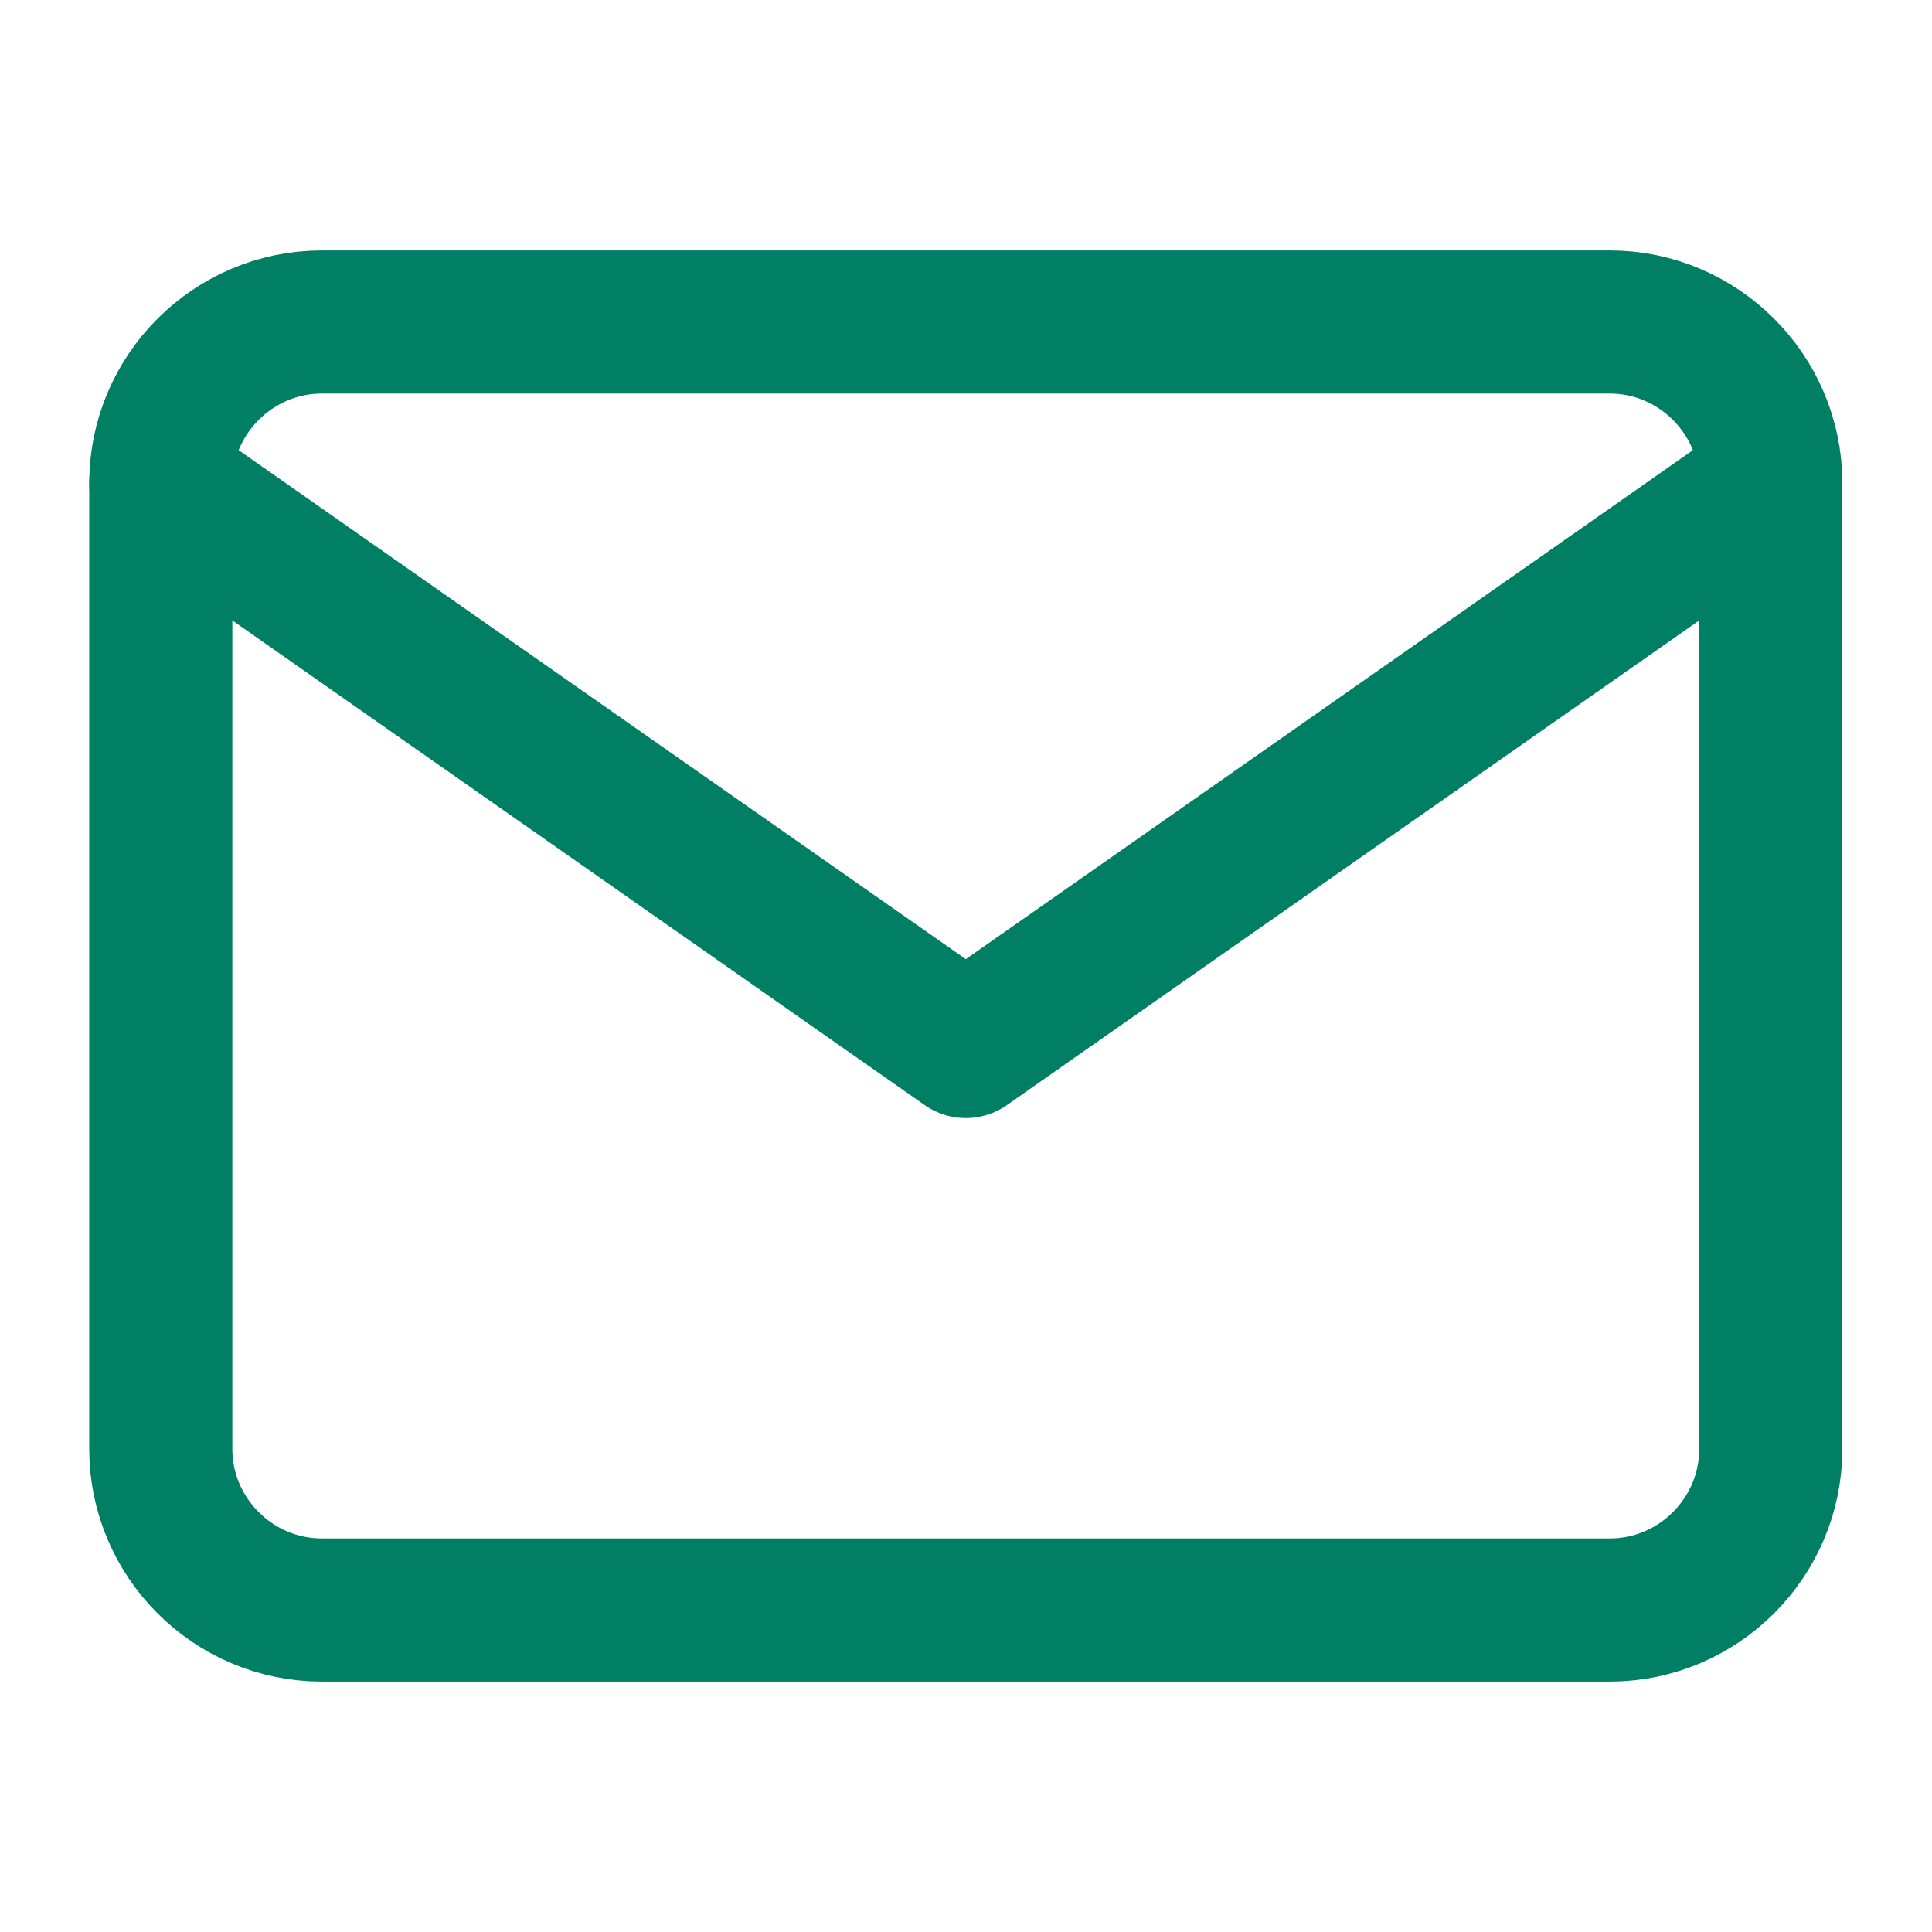<svg width="27" height="27" viewBox="0 0 27 27" fill="none" xmlns="http://www.w3.org/2000/svg">
<path d="M4.497 4.5H22.497C23.735 4.5 24.747 5.513 24.747 6.75V20.25C24.747 21.488 23.735 22.5 22.497 22.5H4.497C3.26 22.5 2.247 21.488 2.247 20.25V6.75C2.247 5.513 3.26 4.5 4.497 4.5Z" stroke="#007F65" stroke-width="2" stroke-linecap="round" stroke-linejoin="round"/>
<path d="M24.747 6.75L13.497 14.625L2.247 6.75" stroke="#007F65" stroke-width="2" stroke-linecap="round" stroke-linejoin="round"/>
</svg>
